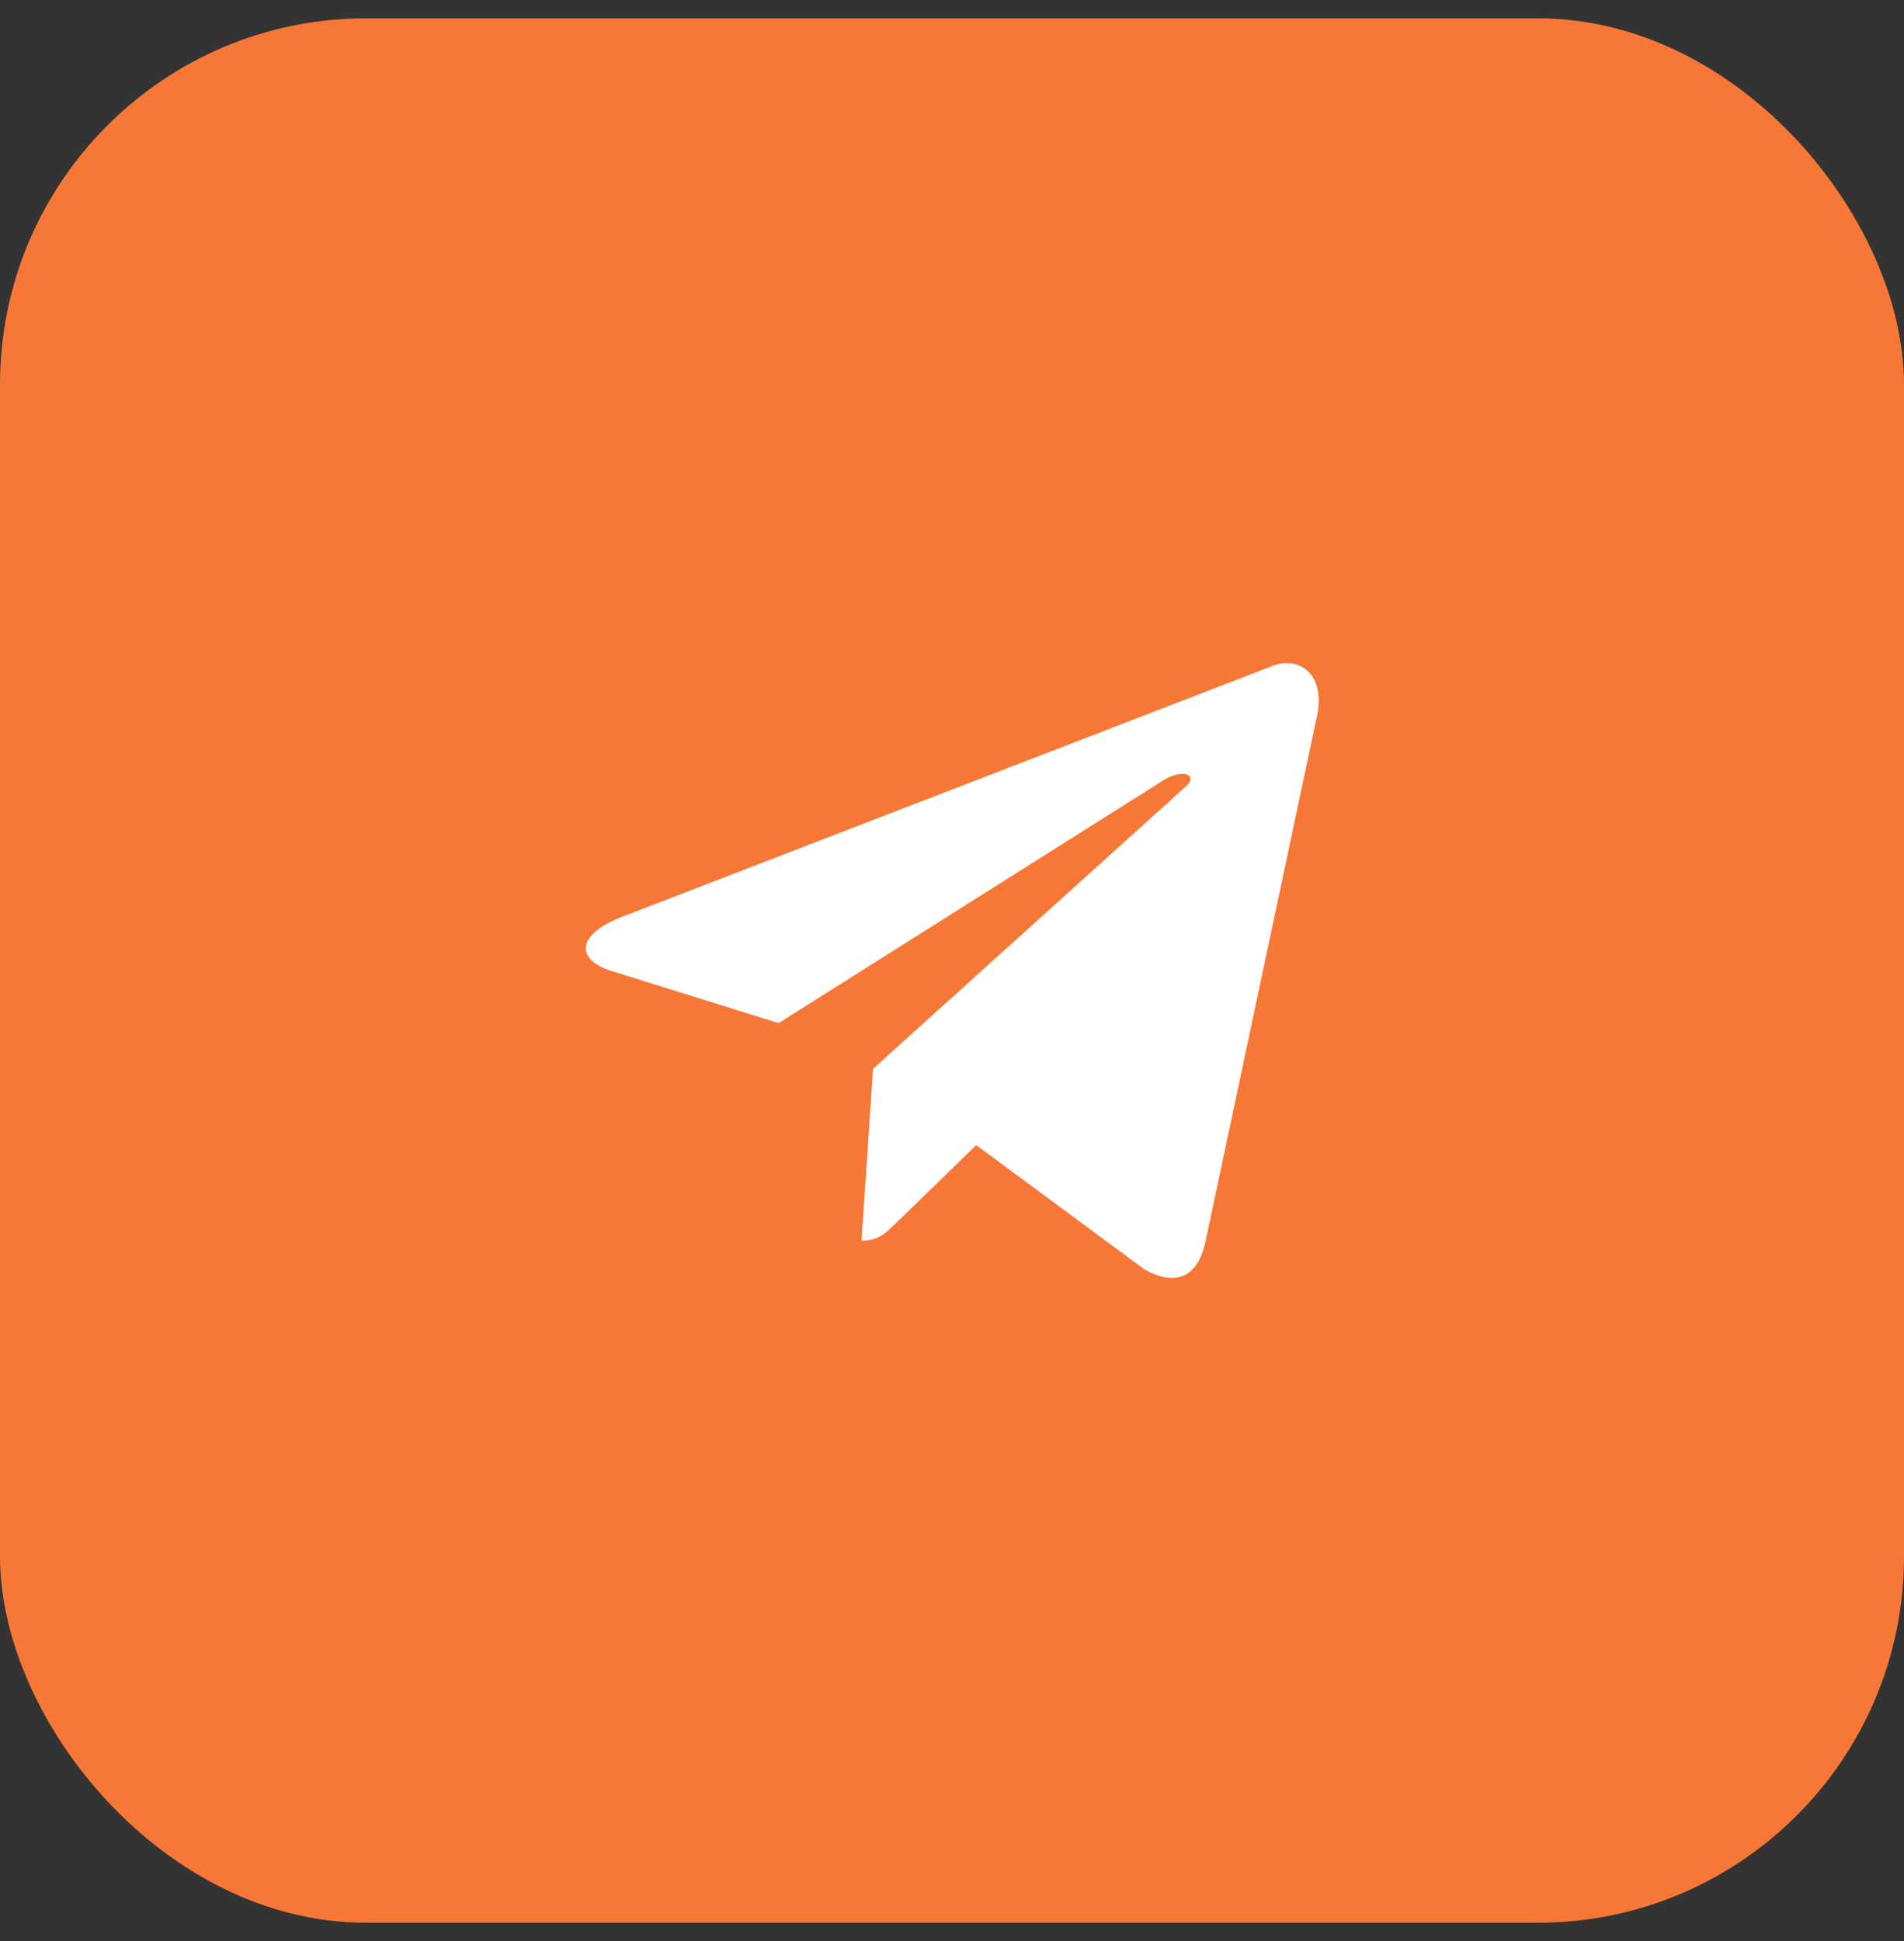 <svg width="52" height="53" viewBox="0 0 52 53" fill="none" xmlns="http://www.w3.org/2000/svg">
<rect x="0" y="0" width="52" height="53" fill="#333333" stroke="none"/>
<rect y="0.5" width="52" height="52" rx="10" fill="#F77737"/>
<path d="M34.665 18.217L16.935 25.054C15.725 25.54 15.732 26.215 16.713 26.516L21.265 27.936L31.797 21.291C32.295 20.988 32.75 21.151 32.376 21.483L23.843 29.184H23.841L23.843 29.185L23.529 33.877C23.989 33.877 24.192 33.666 24.45 33.417L26.661 31.267L31.26 34.664C32.108 35.131 32.717 34.891 32.928 33.879L35.947 19.651C36.256 18.412 35.474 17.851 34.665 18.217Z" fill="white"/>
</svg>
